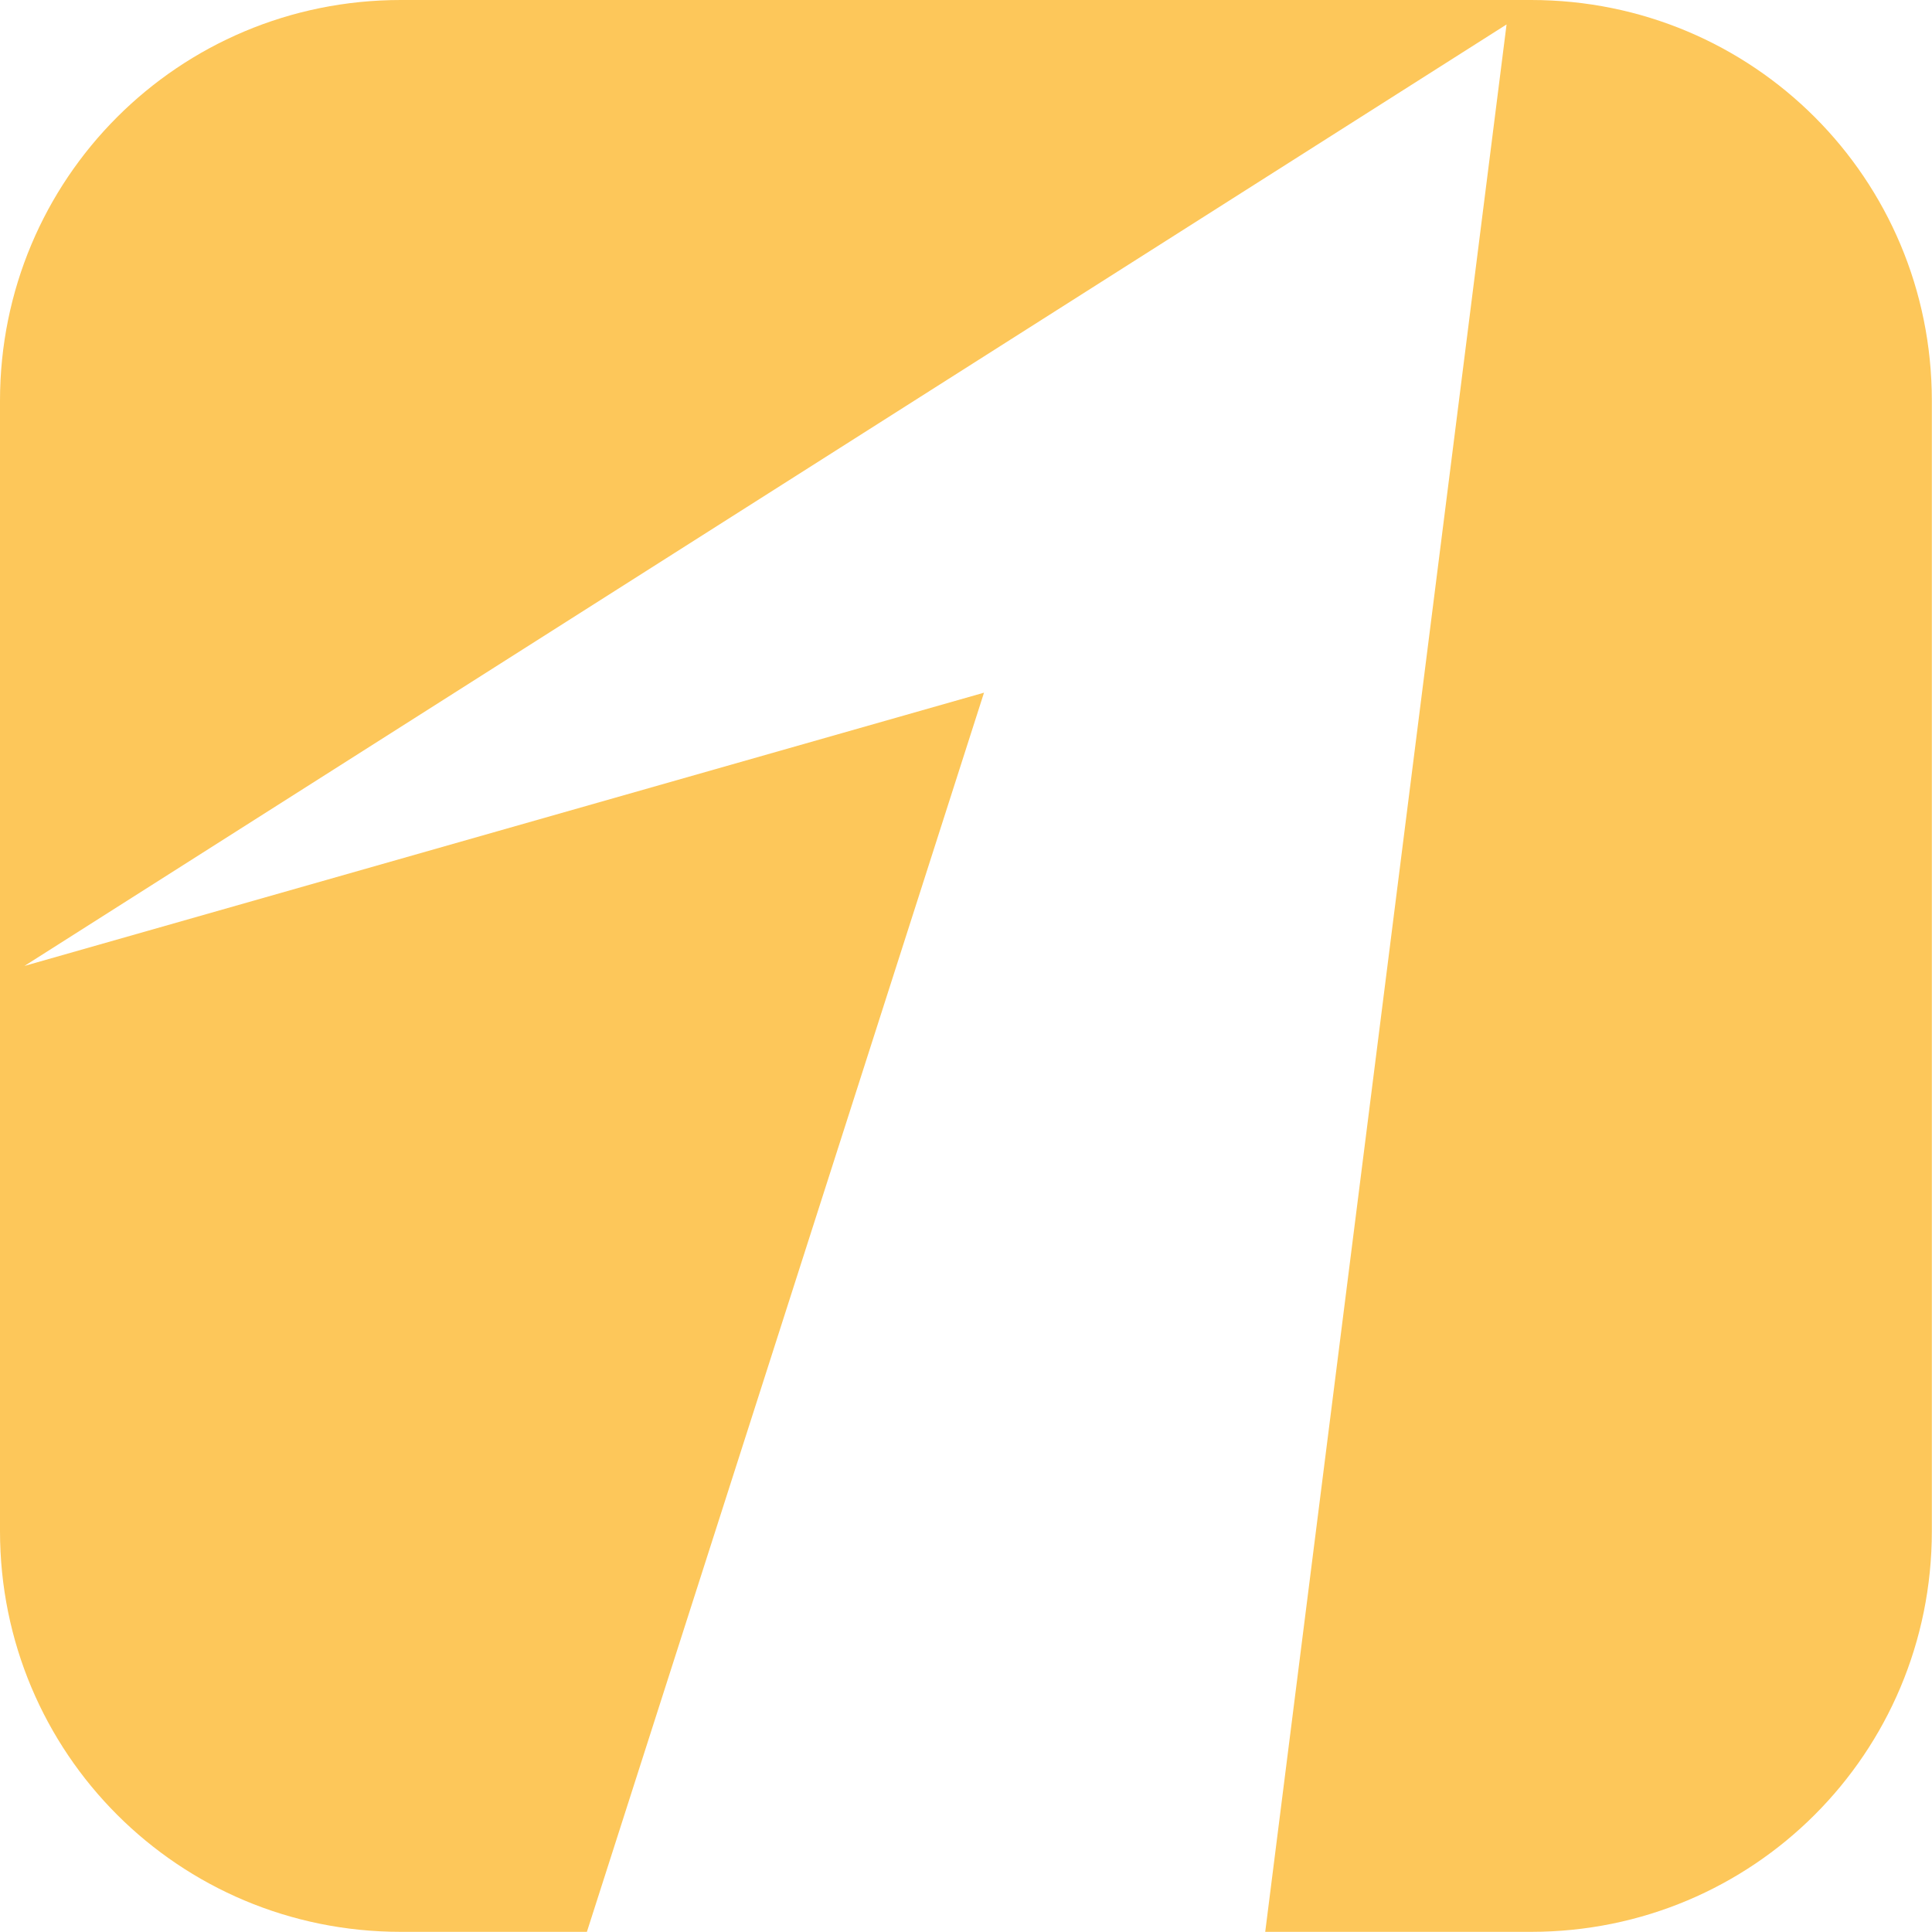 <?xml version="1.0" encoding="UTF-8" standalone="no"?>
<!-- Created with Inkscape (http://www.inkscape.org/) -->

<svg
   xmlns:dc="http://purl.org/dc/elements/1.1/"
   xmlns:cc="http://creativecommons.org/ns#"
   xmlns:rdf="http://www.w3.org/1999/02/22-rdf-syntax-ns#"
   xmlns:svg="http://www.w3.org/2000/svg"
   xmlns="http://www.w3.org/2000/svg"
   xmlns:sodipodi="http://sodipodi.sourceforge.net/DTD/sodipodi-0.dtd"
   xmlns:inkscape="http://www.inkscape.org/namespaces/inkscape"
   width="113.571"
   height="113.571"
   id="svg2"
   version="1.1"
   inkscape:version="0.48.4 r9939"
   sodipodi:docname="favicon.svg"
   inkscape:export-xdpi="25.360485"
   inkscape:export-ydpi="25.360485">
  <defs
     id="defs4" />
  <sodipodi:namedview
     id="base"
     pagecolor="#ffffff"
     bordercolor="#666666"
     borderopacity="1.0"
     inkscape:pageopacity="0.0"
     inkscape:pageshadow="2"
     inkscape:zoom="1.4"
     inkscape:cx="-45.274124"
     inkscape:cy="20.618992"
     inkscape:document-units="px"
     inkscape:current-layer="layer1"
     showgrid="false"
     fit-margin-top="0"
     fit-margin-left="0"
     fit-margin-right="0"
     fit-margin-bottom="0"
     inkscape:window-width="1366"
     inkscape:window-height="719"
     inkscape:window-x="0"
     inkscape:window-y="25"
     inkscape:window-maximized="1" />
  <g
     inkscape:label="Layer 1"
     inkscape:groupmode="layer"
     id="layer1"
     transform="translate(-207.857,-342.362)">
    <path
       style="fill:#fdc75a;fill-opacity:1;stroke:none"
       d="M 23.562 0 C 10.504 0 -1.3392723e-17 10.504 0 23.562 L 0 90 C 0 103.059 10.504 113.562 23.562 113.562 L 34.5 113.562 L 57.844 40.719 L 1.438 56.781 L 88.562 1.438 L 74.375 113.562 L 90 113.562 C 103.059 113.562 113.562 103.059 113.562 90 L 113.562 23.562 C 113.562 10.504 103.059 -1.3392723e-17 90 0 L 23.562 0 z "
       transform="translate(207.857,342.362)"
       id="rect3756" />
  </g>
</svg>
